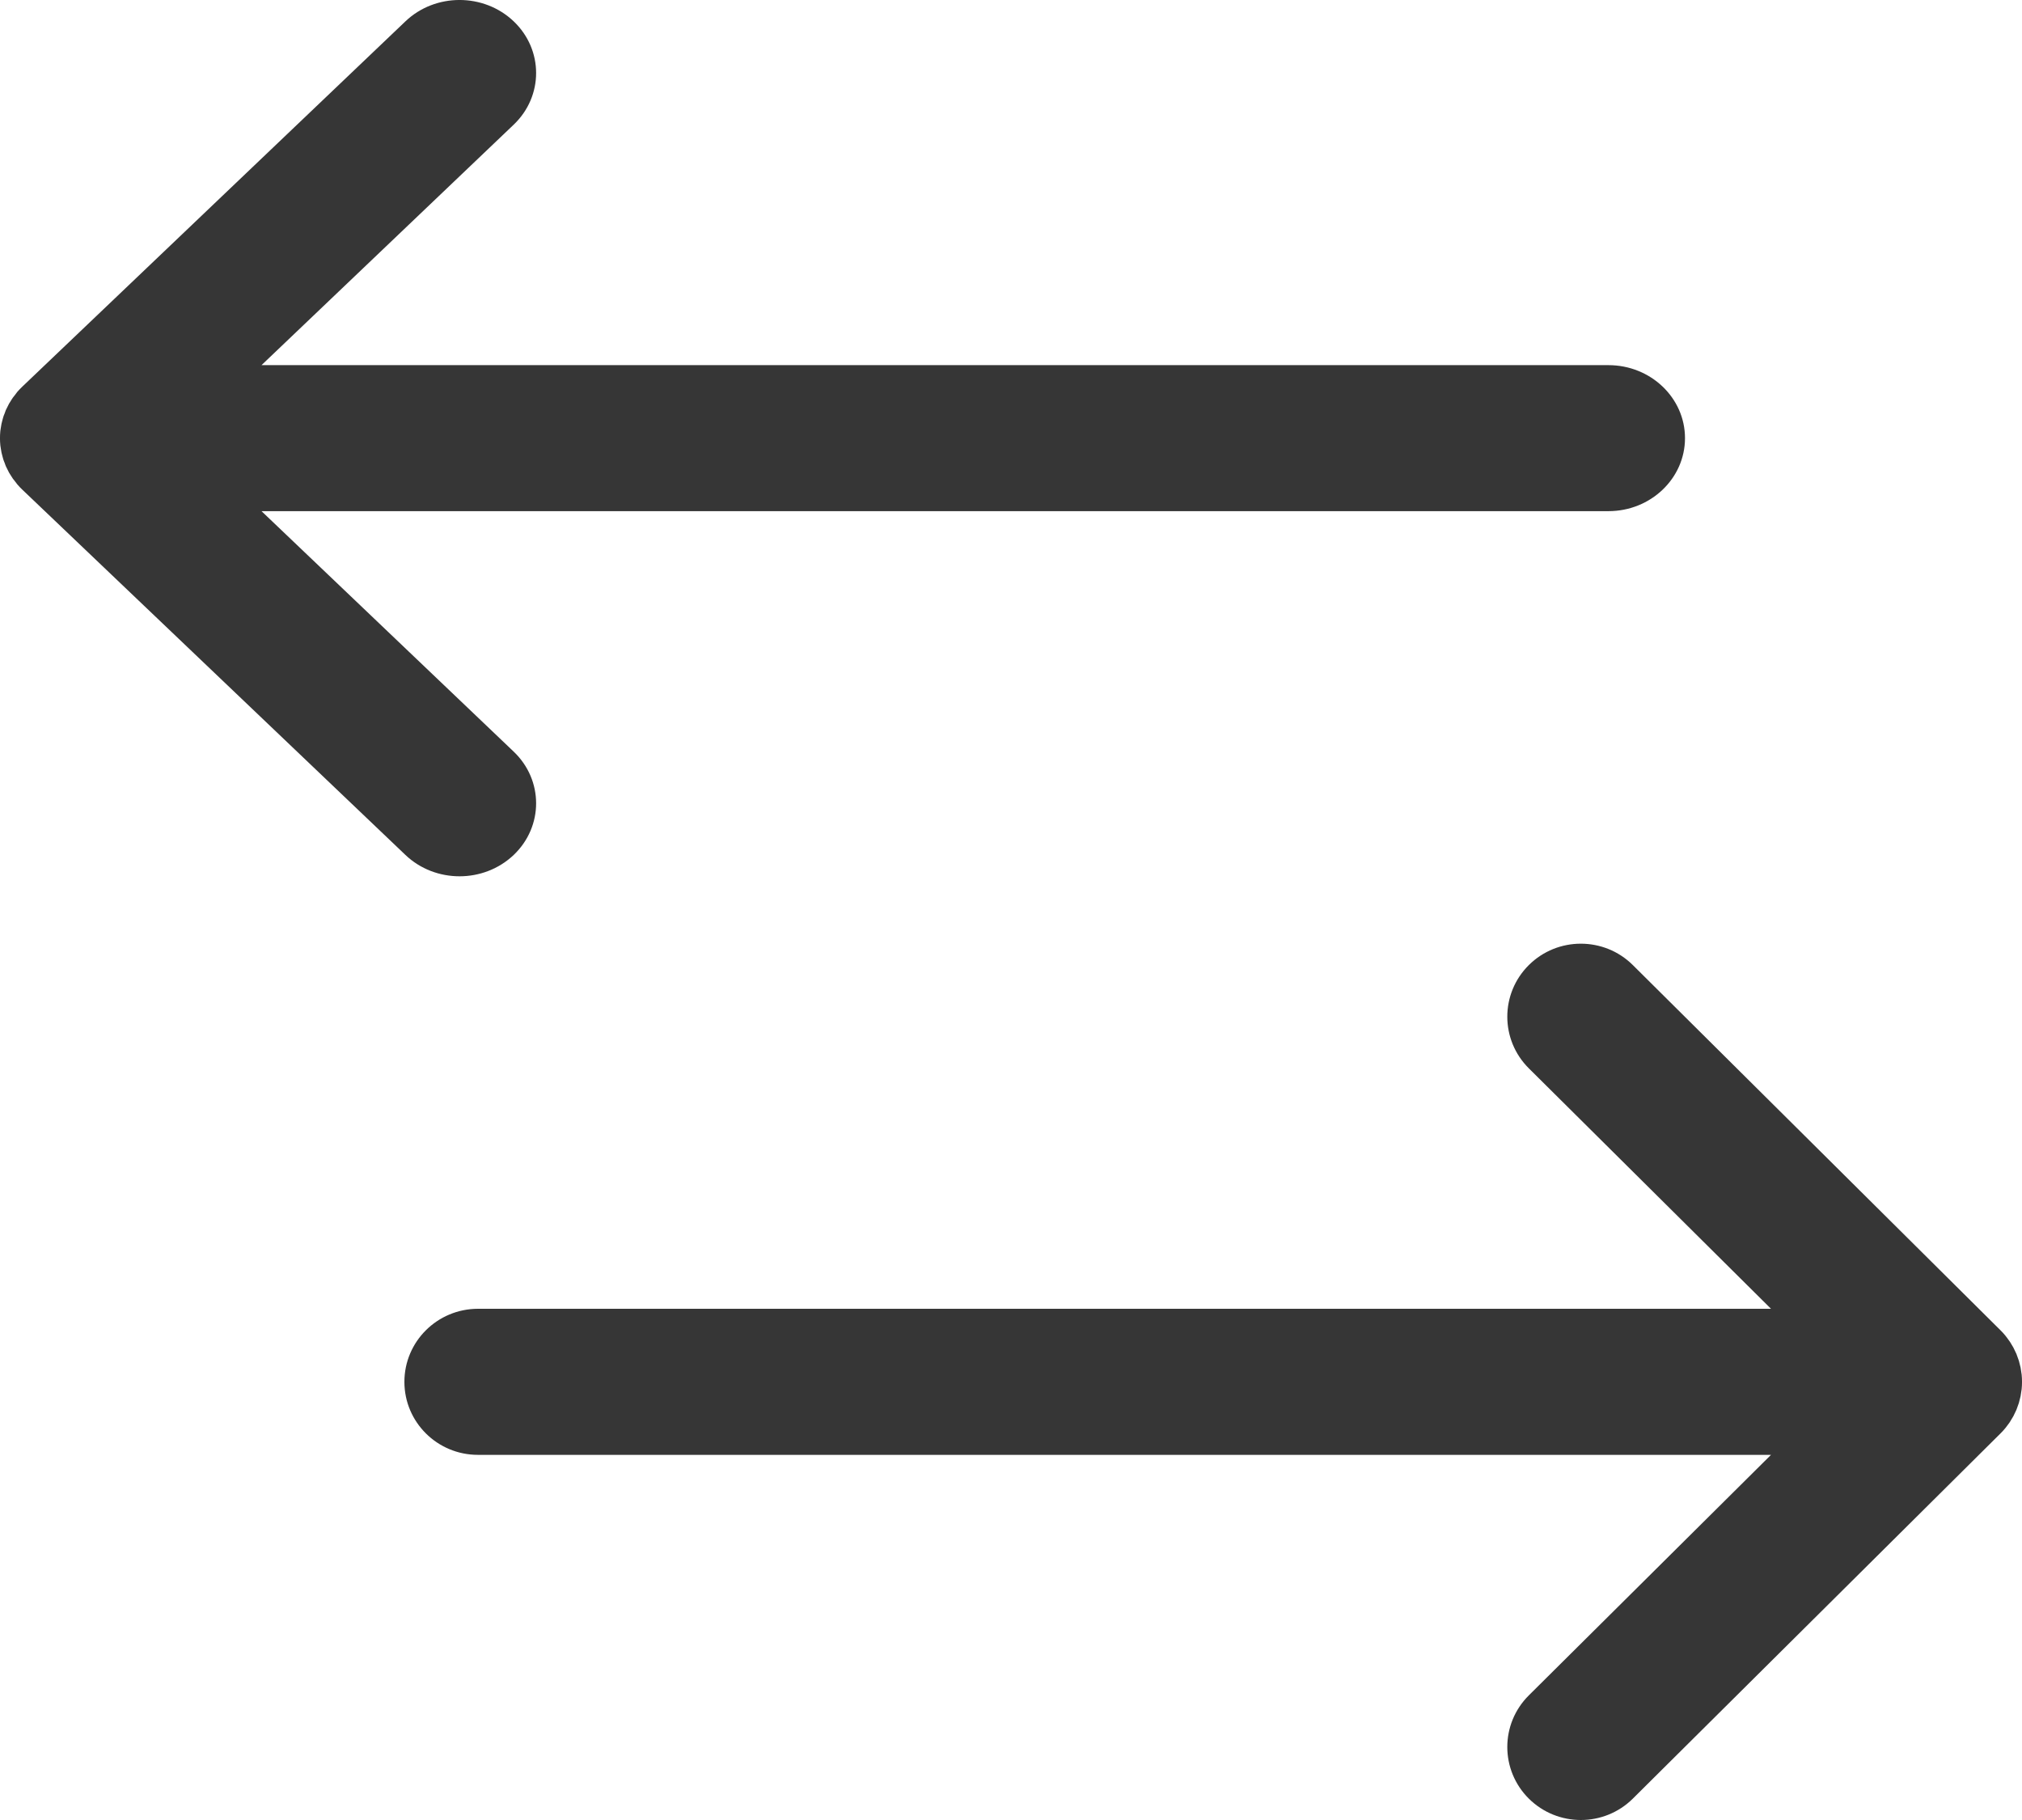 <svg width="30" height="27" viewBox="0 0 30 27" fill="none" xmlns="http://www.w3.org/2000/svg">
<path d="M29.988 20.348C29.985 20.328 29.983 20.308 29.979 20.288C29.975 20.27 29.97 20.253 29.966 20.236C29.962 20.219 29.958 20.202 29.953 20.185C29.948 20.168 29.941 20.152 29.935 20.135C29.929 20.118 29.924 20.102 29.917 20.085C29.91 20.07 29.903 20.055 29.895 20.039C29.887 20.023 29.88 20.006 29.871 19.989C29.863 19.975 29.854 19.961 29.845 19.946C29.836 19.93 29.827 19.914 29.816 19.899C29.805 19.883 29.793 19.867 29.782 19.852C29.772 19.839 29.763 19.826 29.753 19.814C29.73 19.786 29.706 19.759 29.68 19.734L24.226 14.317C23.8 13.894 23.109 13.894 22.683 14.317C22.257 14.74 22.257 15.426 22.683 15.849L26.276 19.416H7.091C6.488 19.417 6 19.902 6 20.5C6 21.098 6.488 21.583 7.091 21.583H26.276L22.683 25.151C22.257 25.574 22.257 26.26 22.683 26.683C22.896 26.894 23.175 27 23.455 27C23.734 27 24.013 26.894 24.226 26.683L29.68 21.266C29.706 21.241 29.73 21.214 29.753 21.186C29.763 21.174 29.772 21.161 29.782 21.148C29.793 21.133 29.805 21.118 29.816 21.102C29.827 21.086 29.836 21.07 29.845 21.054C29.854 21.04 29.863 21.026 29.871 21.011C29.88 20.994 29.887 20.978 29.895 20.961C29.903 20.945 29.91 20.93 29.917 20.915C29.924 20.898 29.929 20.882 29.935 20.865C29.941 20.848 29.948 20.832 29.953 20.815C29.958 20.798 29.962 20.781 29.966 20.764C29.971 20.747 29.975 20.73 29.979 20.712C29.983 20.692 29.985 20.672 29.988 20.652C29.99 20.637 29.993 20.622 29.995 20.607C30.002 20.536 30.002 20.464 29.995 20.393C29.993 20.378 29.99 20.363 29.988 20.348Z" fill="#363636"/>
<path d="M0.191 5.899C0.18 5.914 0.171 5.93 0.161 5.946C0.152 5.96 0.143 5.975 0.134 5.989C0.125 6.006 0.117 6.023 0.109 6.039C0.101 6.055 0.093 6.07 0.086 6.085C0.079 6.102 0.074 6.118 0.068 6.135C0.061 6.152 0.054 6.168 0.049 6.185C0.044 6.202 0.04 6.219 0.035 6.236C0.031 6.253 0.026 6.271 0.022 6.288C0.018 6.308 0.015 6.328 0.012 6.348C0.01 6.363 0.007 6.378 0.005 6.393C-0.002 6.464 -0.002 6.536 0.005 6.607C0.007 6.622 0.01 6.637 0.012 6.652C0.015 6.672 0.018 6.692 0.022 6.712C0.026 6.73 0.031 6.747 0.035 6.764C0.04 6.781 0.044 6.798 0.049 6.815C0.054 6.832 0.061 6.848 0.068 6.865C0.074 6.882 0.079 6.898 0.086 6.915C0.093 6.93 0.101 6.946 0.109 6.961C0.117 6.977 0.125 6.994 0.134 7.011C0.143 7.025 0.152 7.039 0.161 7.054C0.171 7.07 0.181 7.086 0.191 7.101C0.203 7.118 0.215 7.133 0.228 7.148C0.238 7.161 0.247 7.174 0.257 7.186C0.281 7.214 0.306 7.241 0.333 7.266L6.015 12.683C6.236 12.894 6.527 13 6.818 13C7.109 13 7.4 12.894 7.622 12.683C8.065 12.26 8.065 11.574 7.622 11.151L3.88 7.583H23.864C24.491 7.583 25 7.098 25 6.5C25 5.902 24.491 5.417 23.864 5.417H3.88L7.622 1.849C8.065 1.426 8.065 0.74 7.622 0.317C7.178 -0.106 6.458 -0.106 6.015 0.317L0.333 5.734C0.306 5.759 0.281 5.786 0.257 5.813C0.247 5.826 0.237 5.839 0.228 5.852C0.215 5.867 0.203 5.882 0.191 5.899Z" fill="#363636"/>
</svg>
